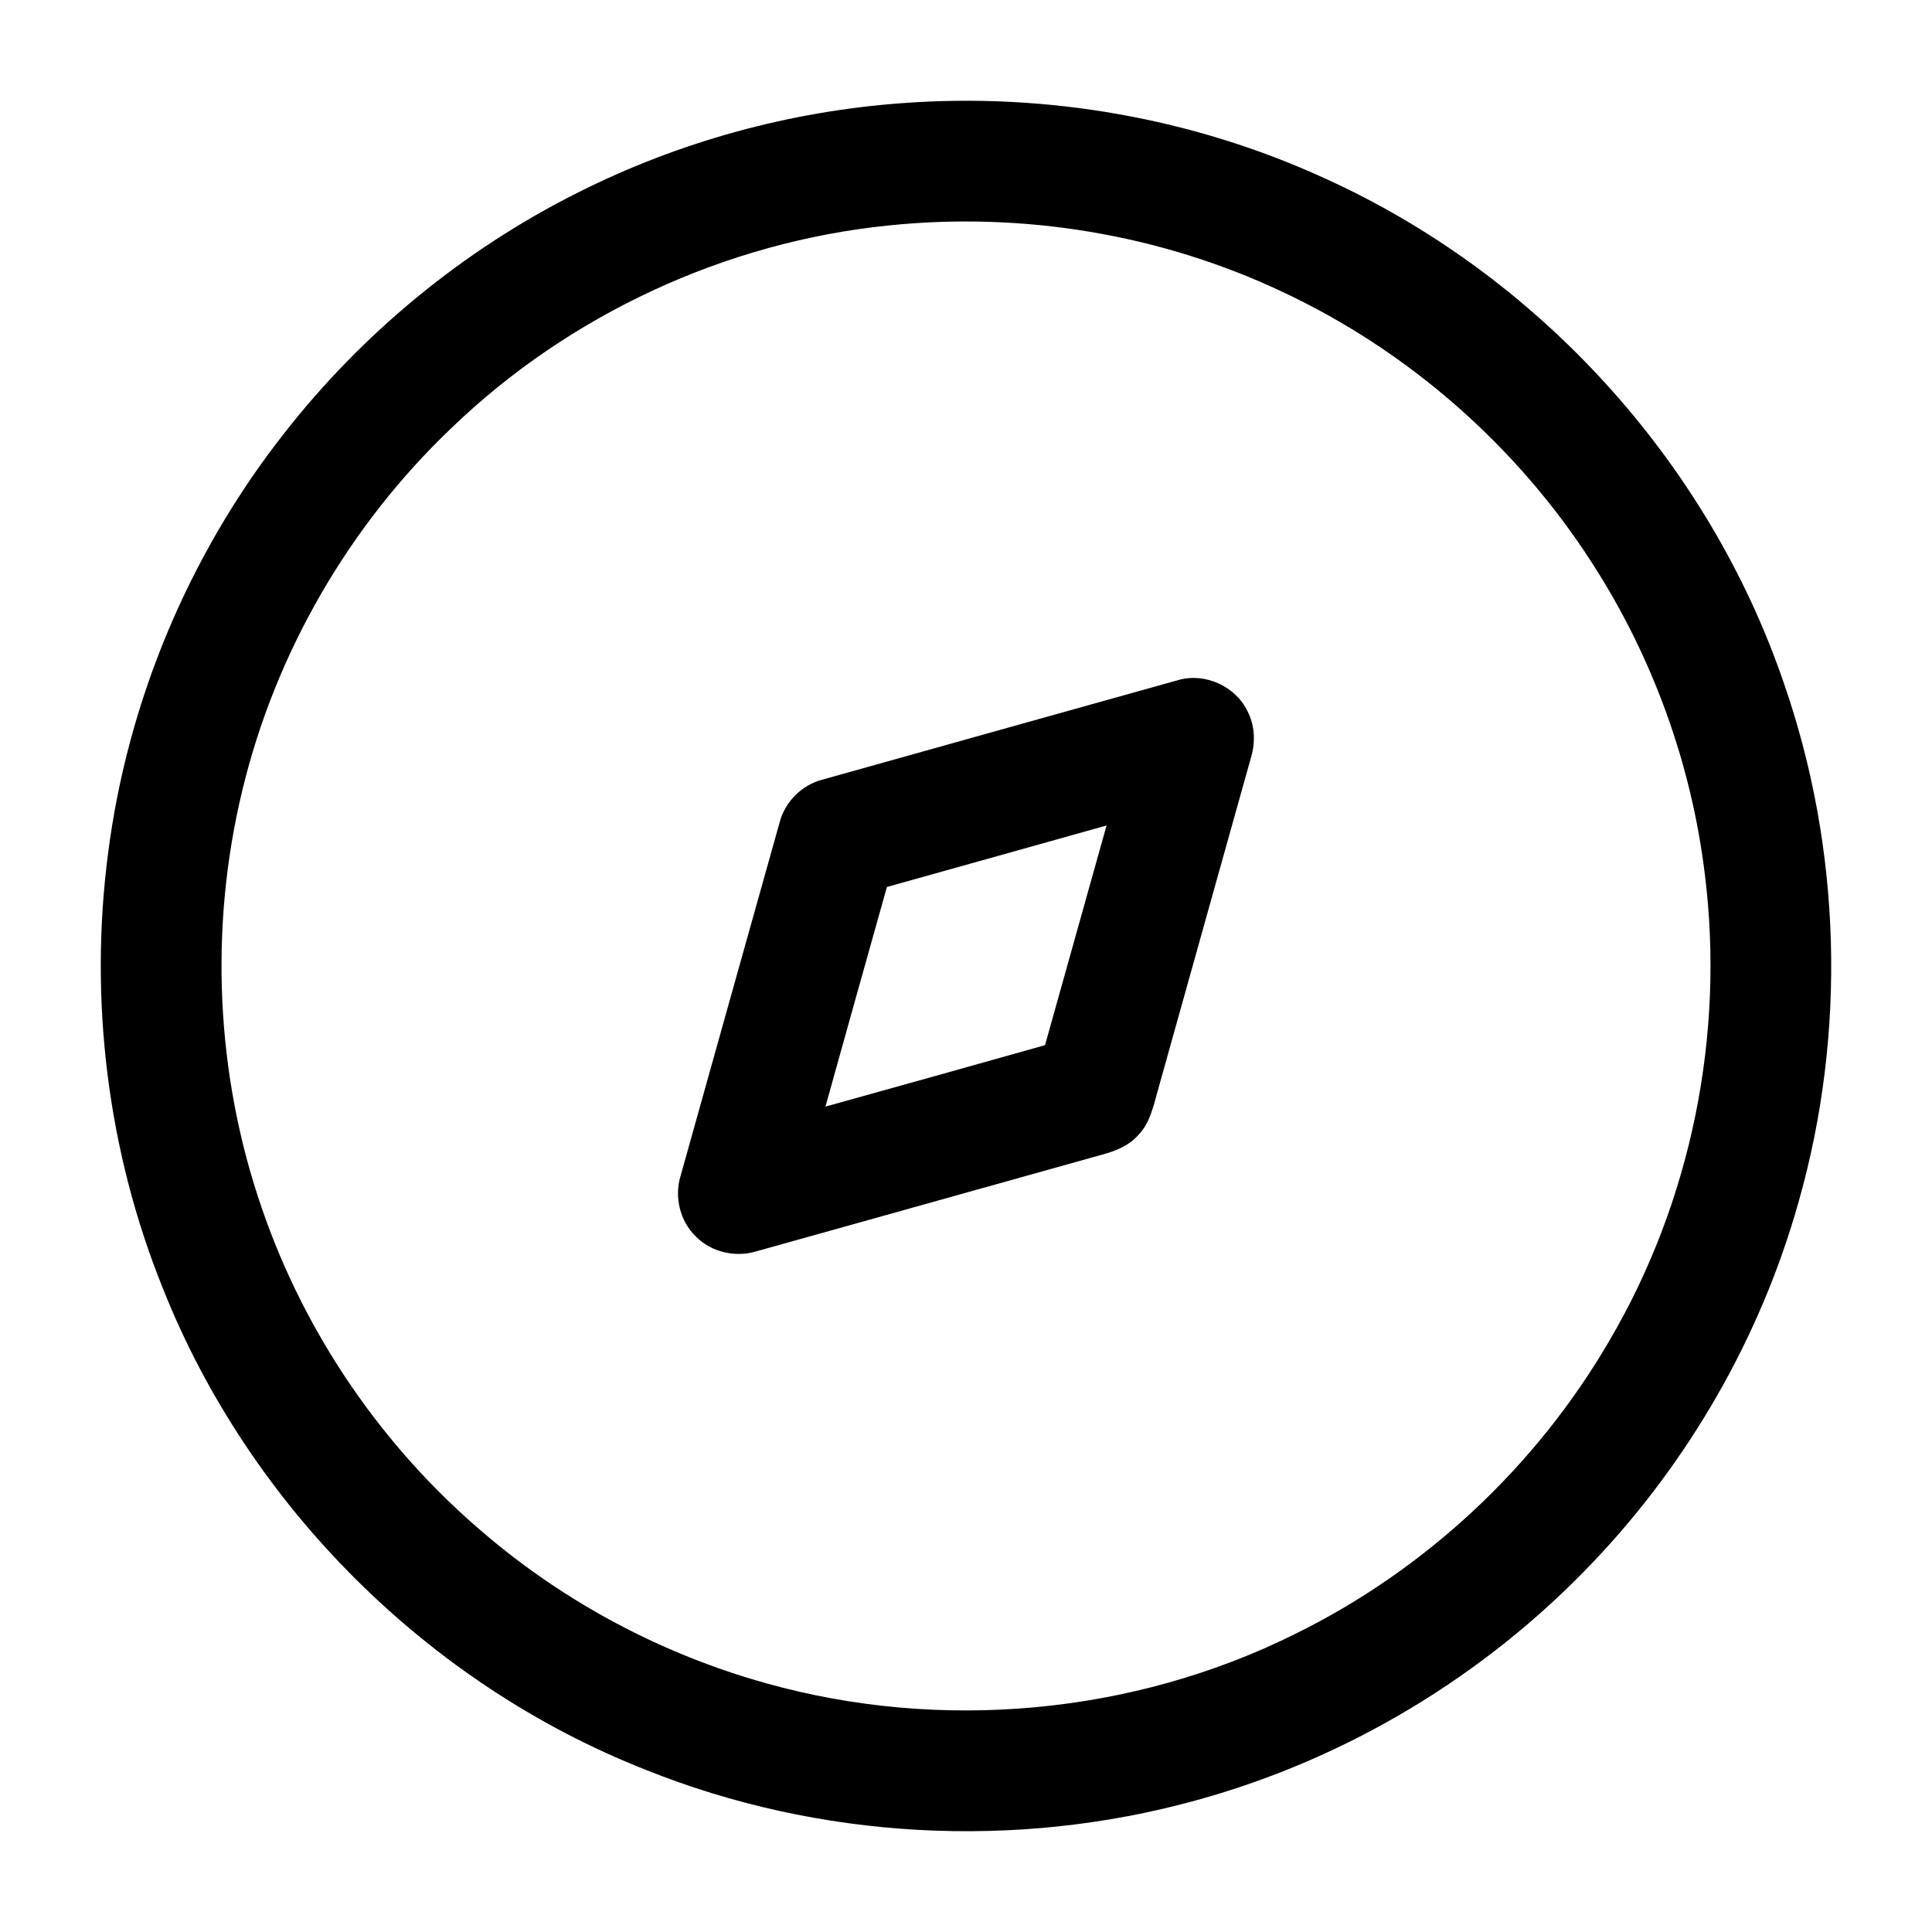<?xml version="1.0" encoding="UTF-8" ?>
<!DOCTYPE svg PUBLIC "-//W3C//DTD SVG 1.1//EN" "http://www.w3.org/Graphics/SVG/1.1/DTD/svg11.dtd">
<svg width="512pt" height="512pt" viewBox="0 0 512 512" version="1.1" xmlns="http://www.w3.org/2000/svg">
<g id="#000000ff">
<path fill="currentColor" opacity="1.00" d=" M 239.30 27.32 C 277.39 24.52 316.17 31.29 350.91 47.19 C 407.51 72.74 452.70 122.28 472.75 181.07 C 488.01 225.03 489.38 273.66 476.67 318.42 C 466.66 354.13 447.66 387.25 422.08 414.08 C 393.62 444.04 356.94 466.14 317.08 477.08 C 269.22 490.32 217.08 487.50 171.00 468.97 C 113.45 446.28 66.17 399.13 43.26 341.67 C 28.51 305.27 23.55 265.02 28.65 226.09 C 33.81 185.83 50.06 147.08 75.08 115.12 C 95.93 88.37 122.74 66.27 153.07 51.07 C 179.87 37.56 209.37 29.46 239.30 27.32 M 235.50 59.75 C 192.30 64.12 150.81 83.37 119.56 113.50 C 92.51 139.28 73.05 172.91 64.27 209.24 C 55.39 245.78 57.14 284.86 69.46 320.40 C 80.84 353.50 101.30 383.41 127.97 406.08 C 149.68 424.70 175.54 438.44 203.10 446.10 C 249.26 459.01 300.12 454.43 343.07 433.09 C 377.68 416.11 407.05 388.71 426.45 355.39 C 448.17 318.48 457.11 274.35 451.82 231.87 C 448.28 202.48 437.93 173.95 421.85 149.10 C 401.90 118.11 373.10 92.88 339.70 77.27 C 307.43 62.05 270.97 56.07 235.50 59.75 Z" />
<path fill="currentColor" opacity="1.00" d=" M 312.27 180.22 C 319.32 178.20 327.39 181.84 330.58 188.43 C 332.51 192.11 332.74 196.49 331.61 200.45 C 323.36 229.98 315.06 259.49 306.83 289.01 C 305.67 293.10 304.78 297.56 301.72 300.73 C 299.24 303.61 295.60 305.06 292.01 306.01 C 261.47 314.54 230.94 323.11 200.40 331.63 C 194.86 333.30 188.50 331.84 184.42 327.70 C 180.20 323.64 178.65 317.21 180.36 311.63 C 189.12 280.38 197.84 249.11 206.63 217.87 C 208.05 212.48 212.46 208.06 217.85 206.64 C 249.33 197.85 280.79 188.98 312.27 180.22 M 235.04 235.06 C 229.60 254.46 224.15 273.85 218.75 293.26 C 238.16 287.88 257.55 282.43 276.94 276.98 C 282.39 257.58 287.82 238.17 293.25 218.76 C 273.85 224.19 254.45 229.65 235.04 235.06 Z" />
</g>
</svg>
